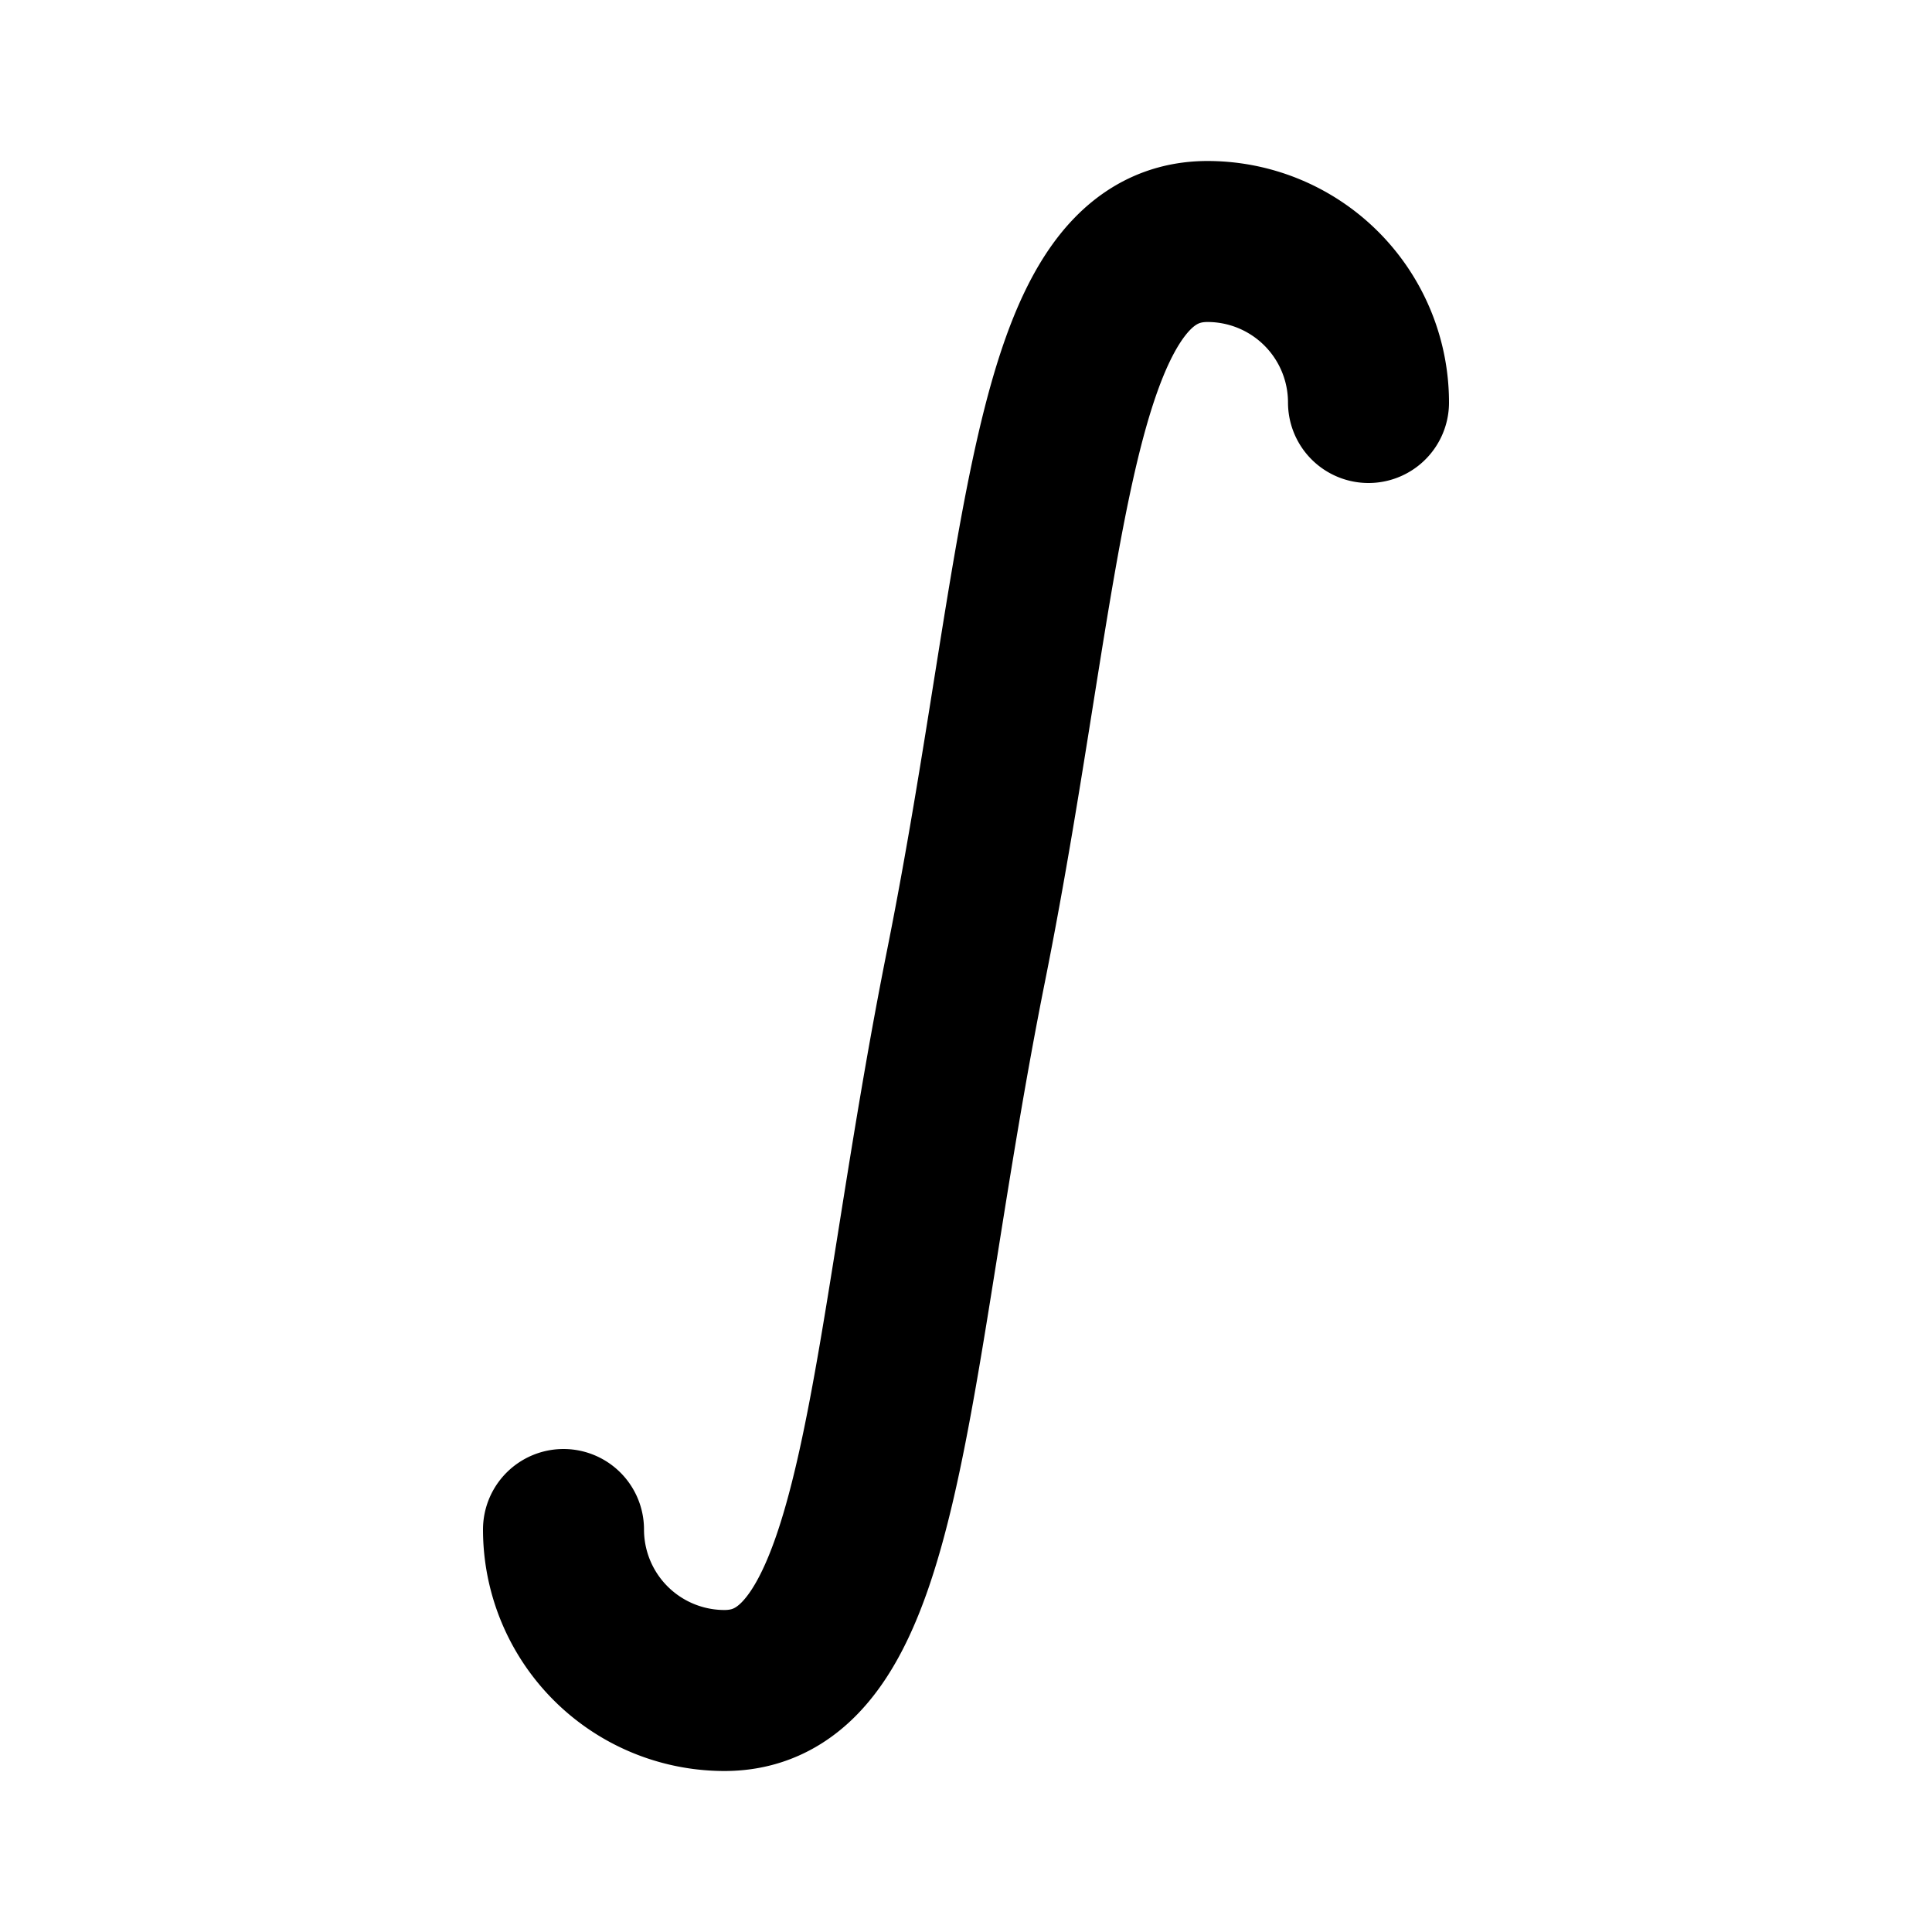<svg xmlns="http://www.w3.org/2000/svg" fill="none" stroke="currentColor" stroke-width="2" stroke-linecap="round" stroke-linejoin="round" viewBox="0 0 24 24" width="20" height="20"><path d="M7 19a2 2 0 002 2c2 0 2-4 3-9s1-9 3-9a2 2 0 012 2"/></svg>